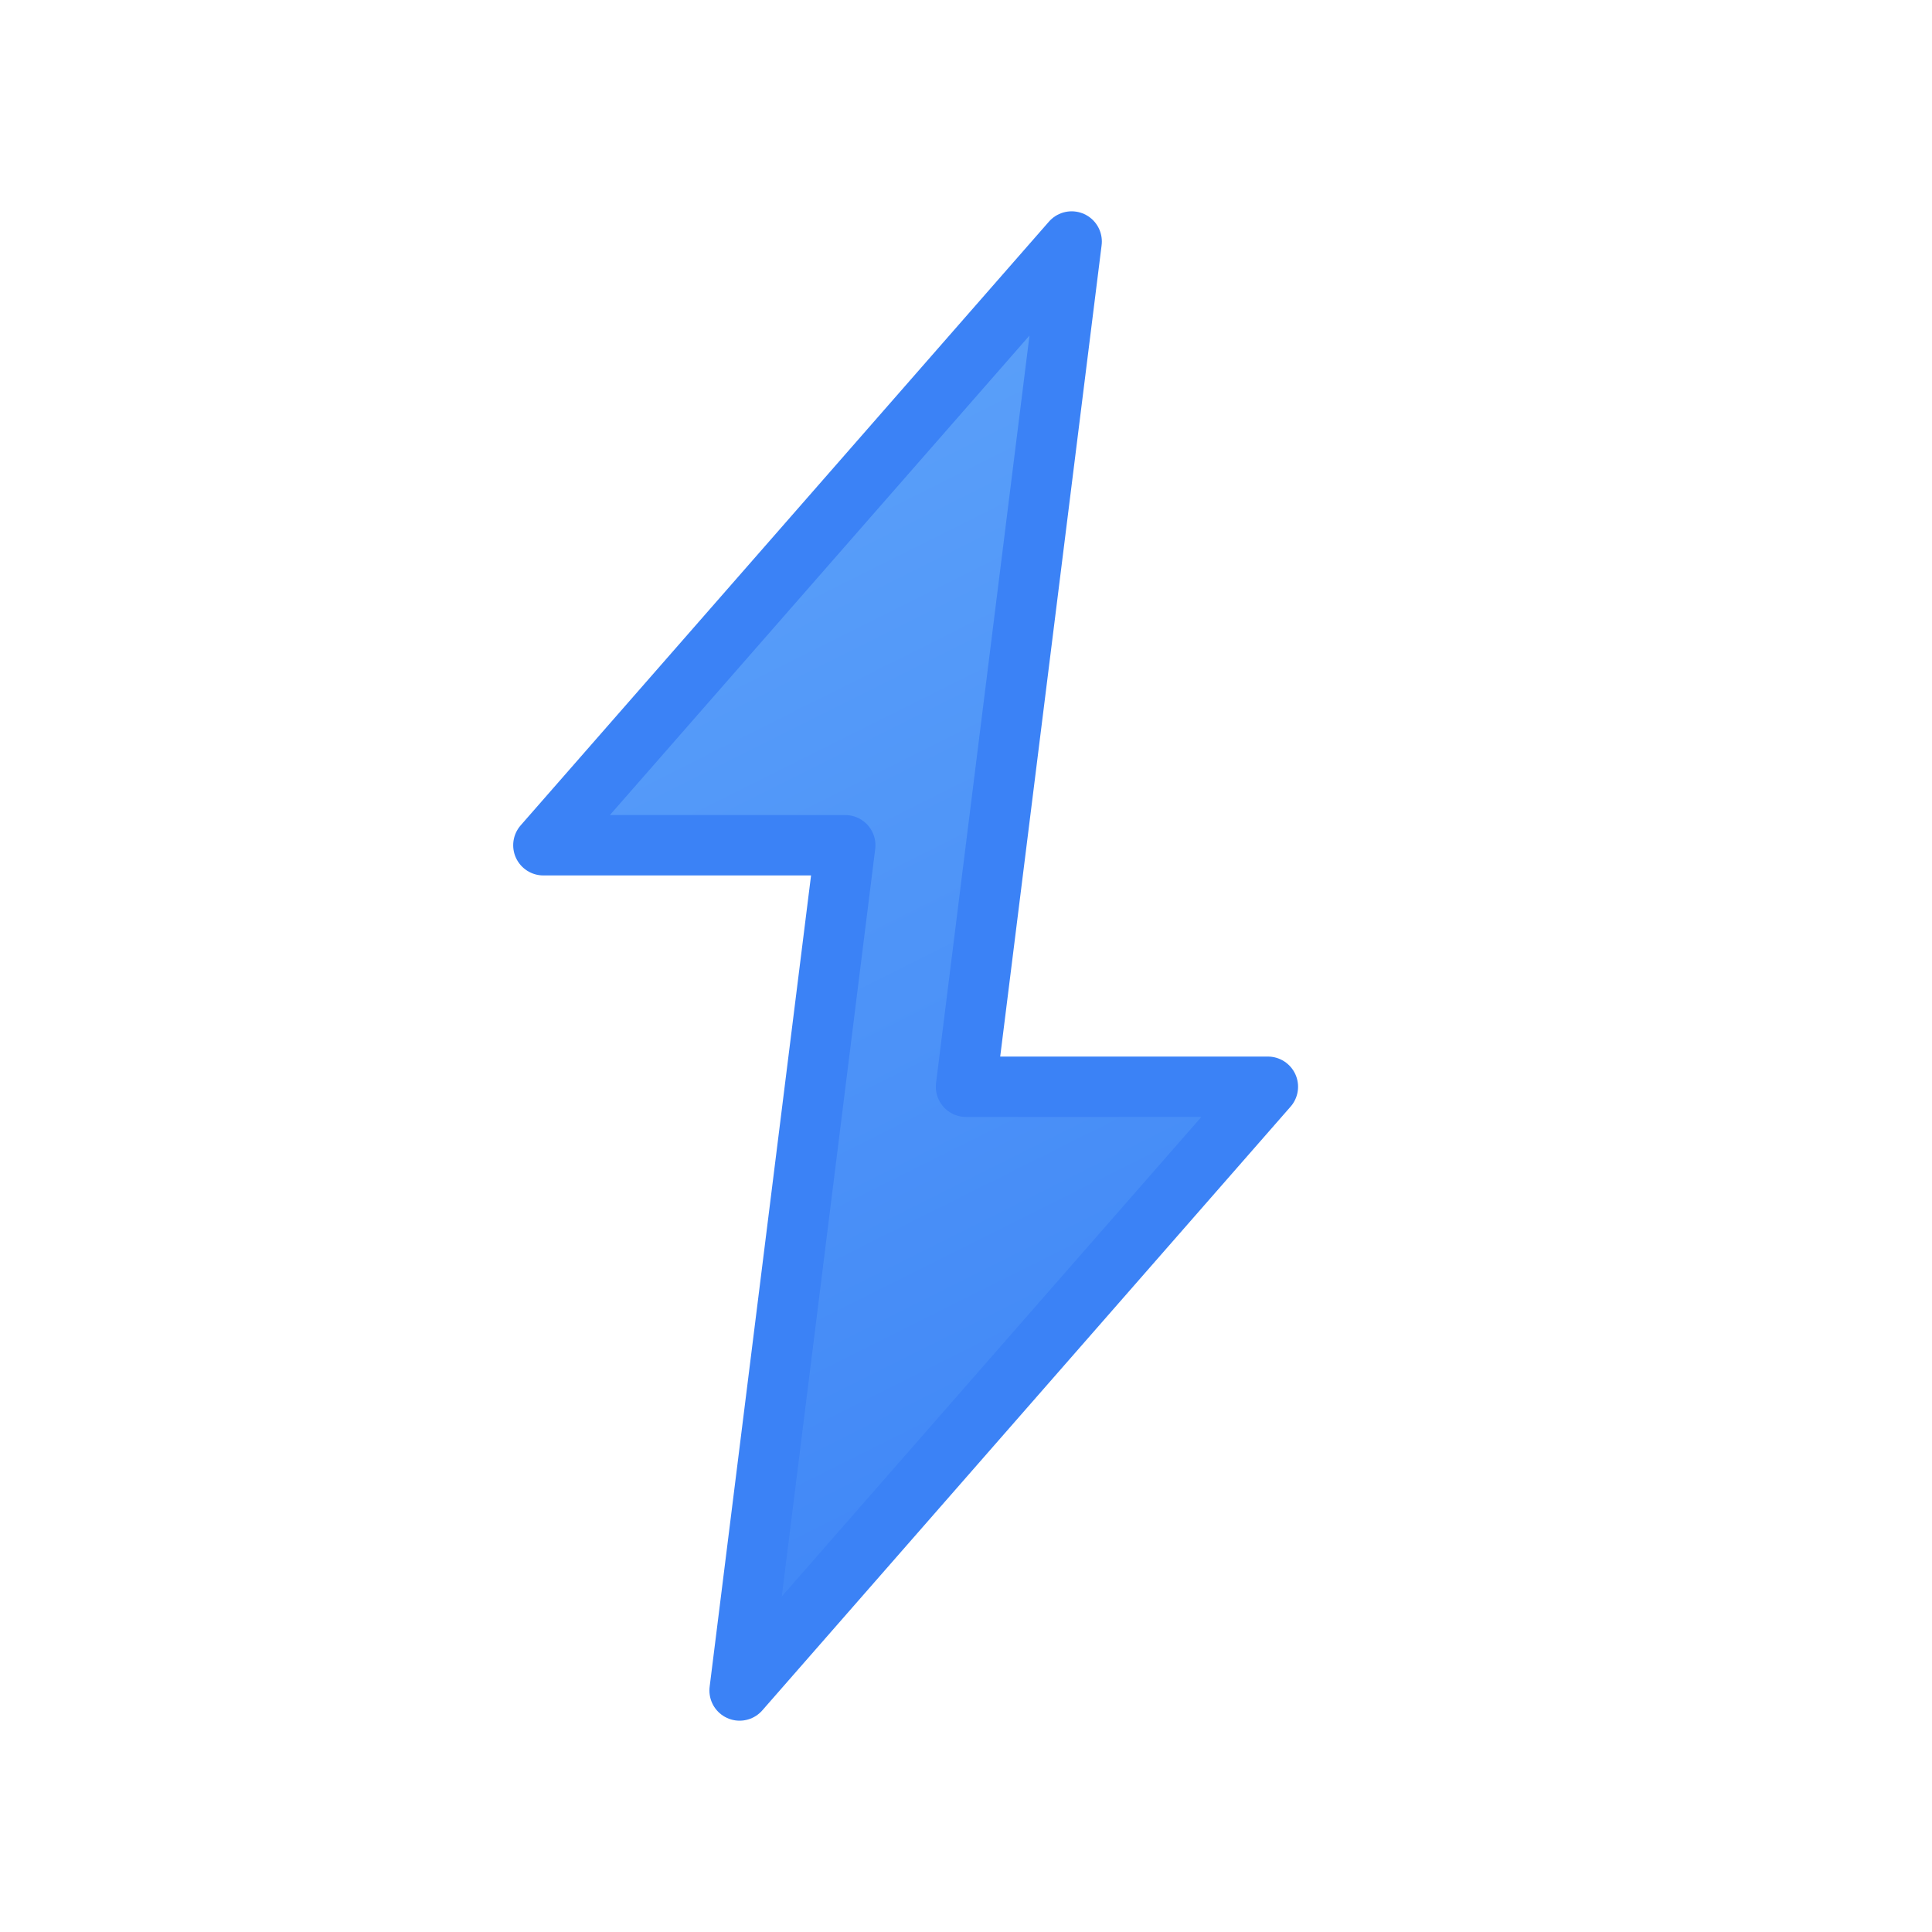 <svg width="64" height="64" viewBox="0 0 64 64" fill="none" xmlns="http://www.w3.org/2000/svg">
  <path d="M35.5 8L18 28H28L24.5 56L42 36H32L35.5 8Z" fill="url(#lightning-gradient)" stroke="#3B82F6" stroke-width="2" stroke-linejoin="round"/>
  <defs>
    <linearGradient id="lightning-gradient" x1="18" y1="8" x2="42" y2="56" gradientUnits="userSpaceOnUse">
      <stop stop-color="#60A5FA"/>
      <stop offset="1" stop-color="#3B82F6"/>
    </linearGradient>
  </defs>
</svg>

